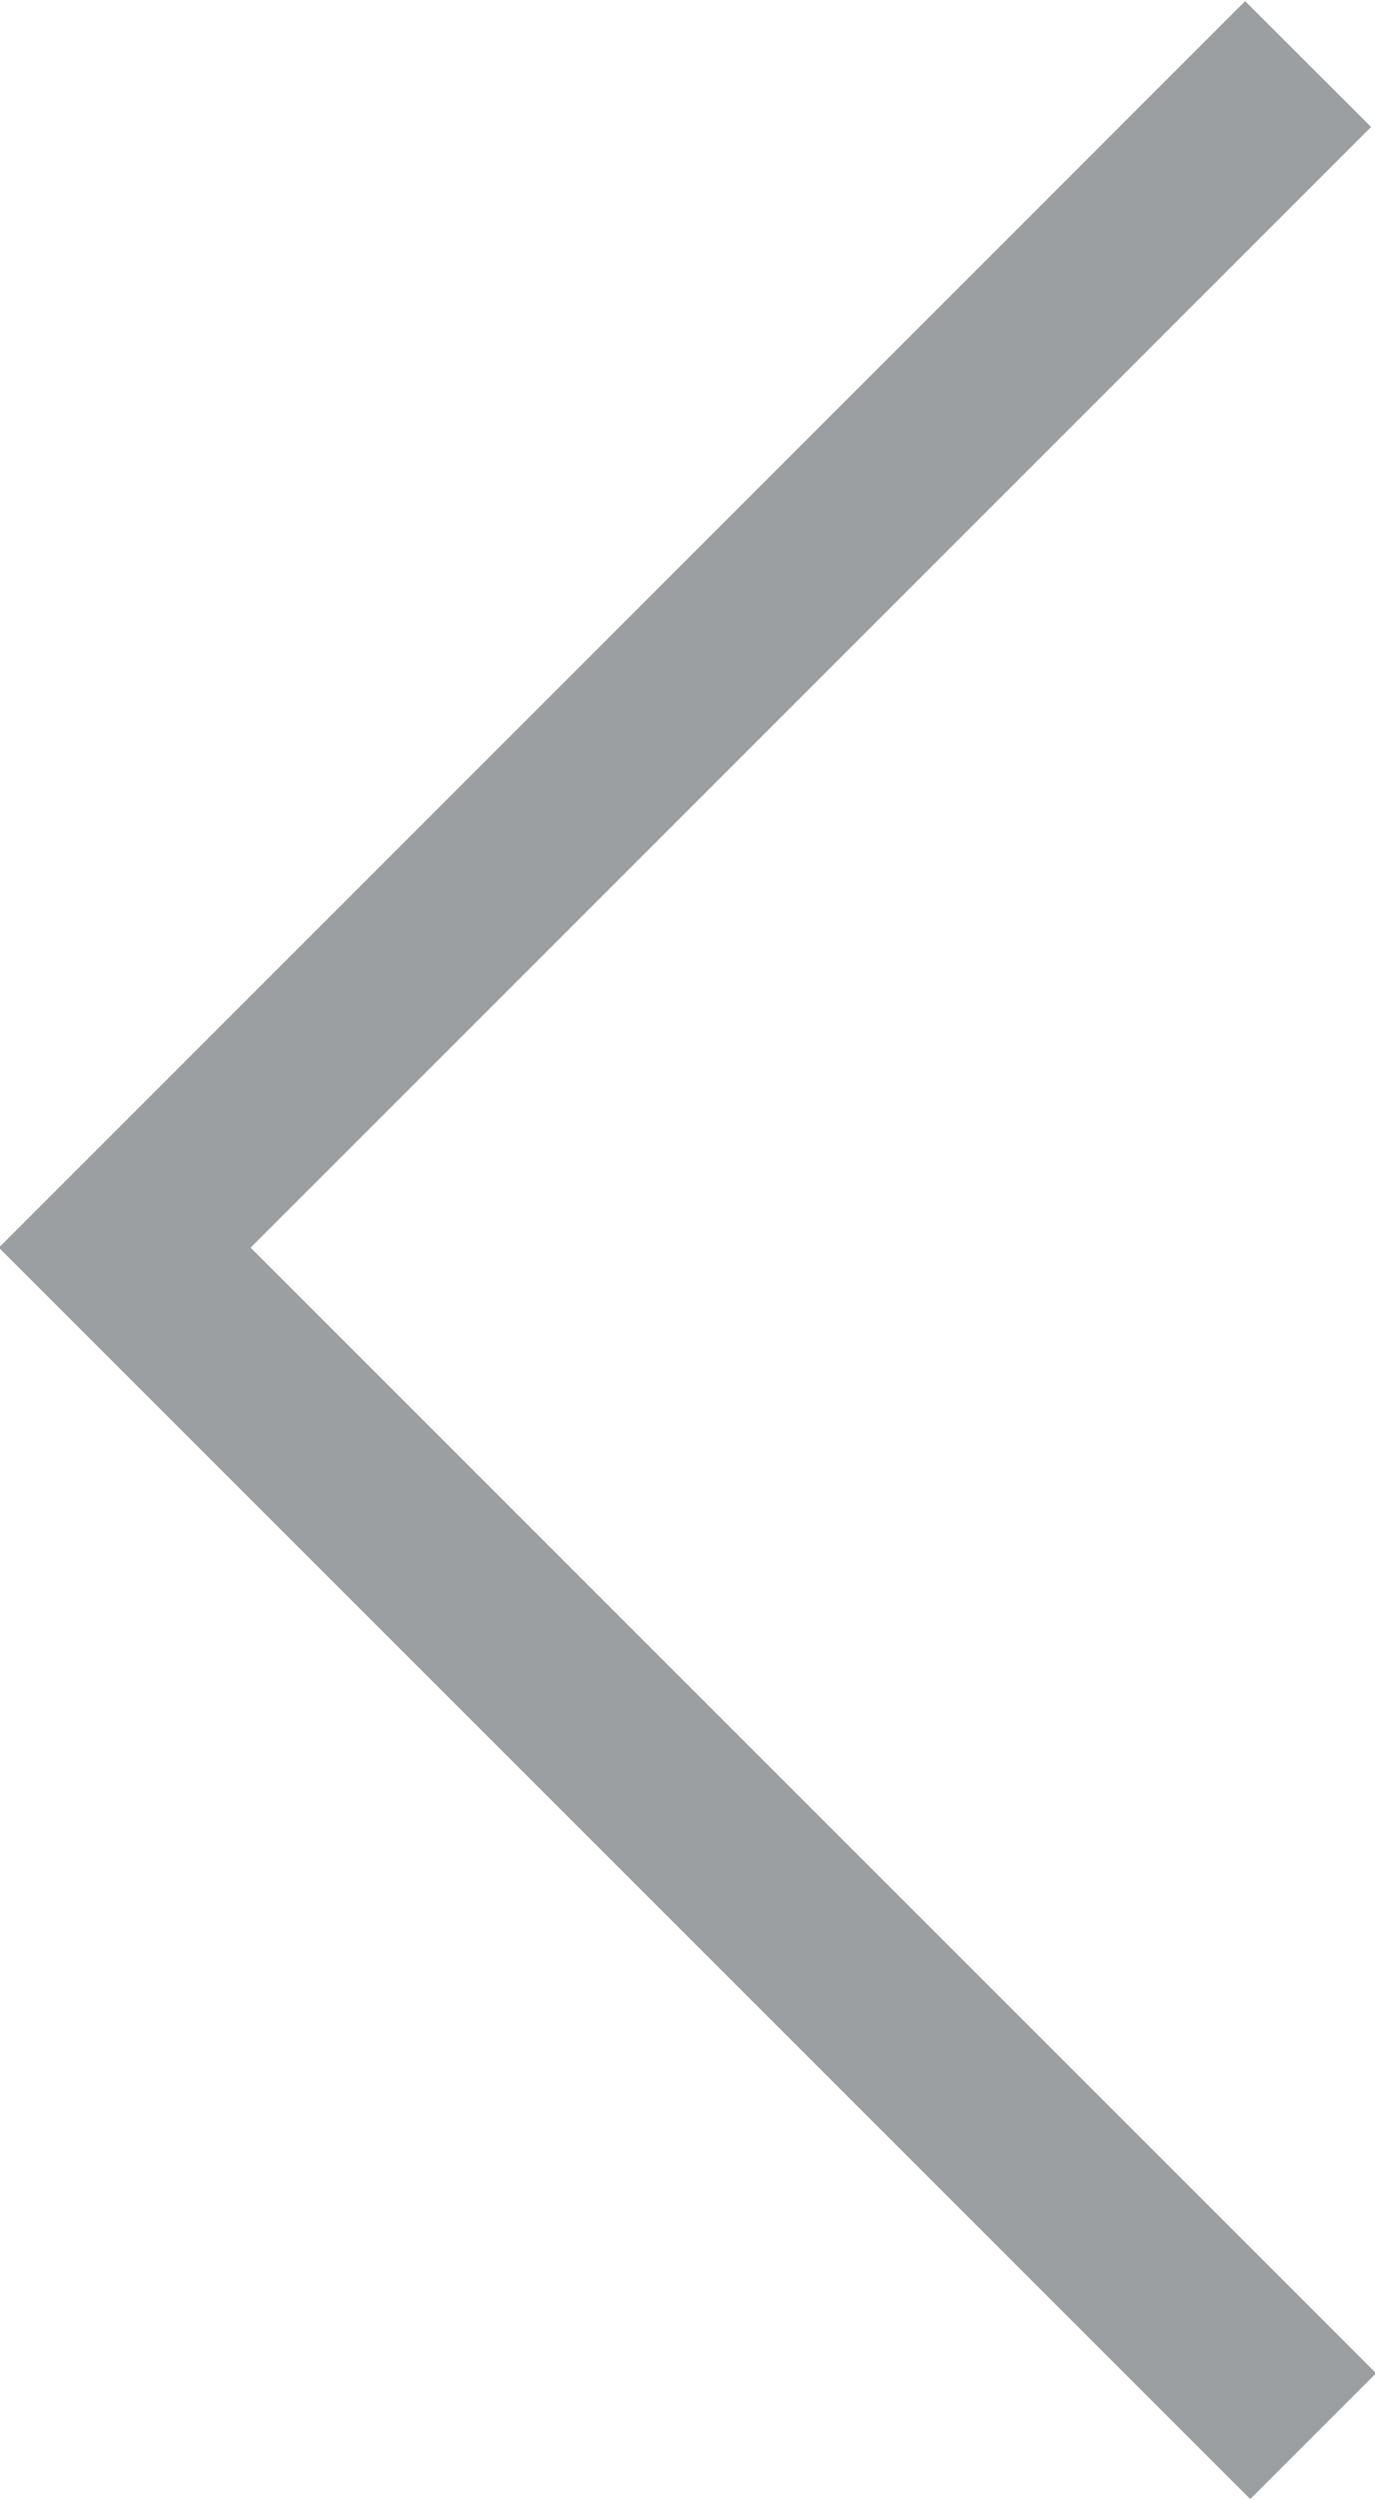 <?xml version="1.0" encoding="UTF-8"?>
<svg width="11px" height="20px" viewBox="0 0 11 20" version="1.1" xmlns="http://www.w3.org/2000/svg" xmlns:xlink="http://www.w3.org/1999/xlink">
    <!-- Generator: Sketch 48.2 (47327) - http://www.bohemiancoding.com/sketch -->
    <title>Combined Shape Copy 7</title>
    <desc>Created with Sketch.</desc>
    <defs></defs>
    <g id="楼盘动态-全部-" stroke="none" stroke-width="1" fill="none" fill-rule="evenodd" transform="translate(-220, -250)">
        <g id="楼盘1-" transform="translate(219, 87)" fill="#9C9FA1">
            <g id="图片展示区" transform="translate(0, 117)">
                <path d="M0.991,64.984 L9.995,55.98 L1.031,47.016 L2.039,46.009 L12.009,55.98 L1.998,65.991 L0.991,64.984 Z" id="Combined-Shape-Copy-7" transform="translate(6.5, 56) scale(-1, 1) translate(-6.5, -56) "></path>
            </g>
        </g>
    </g>
</svg>